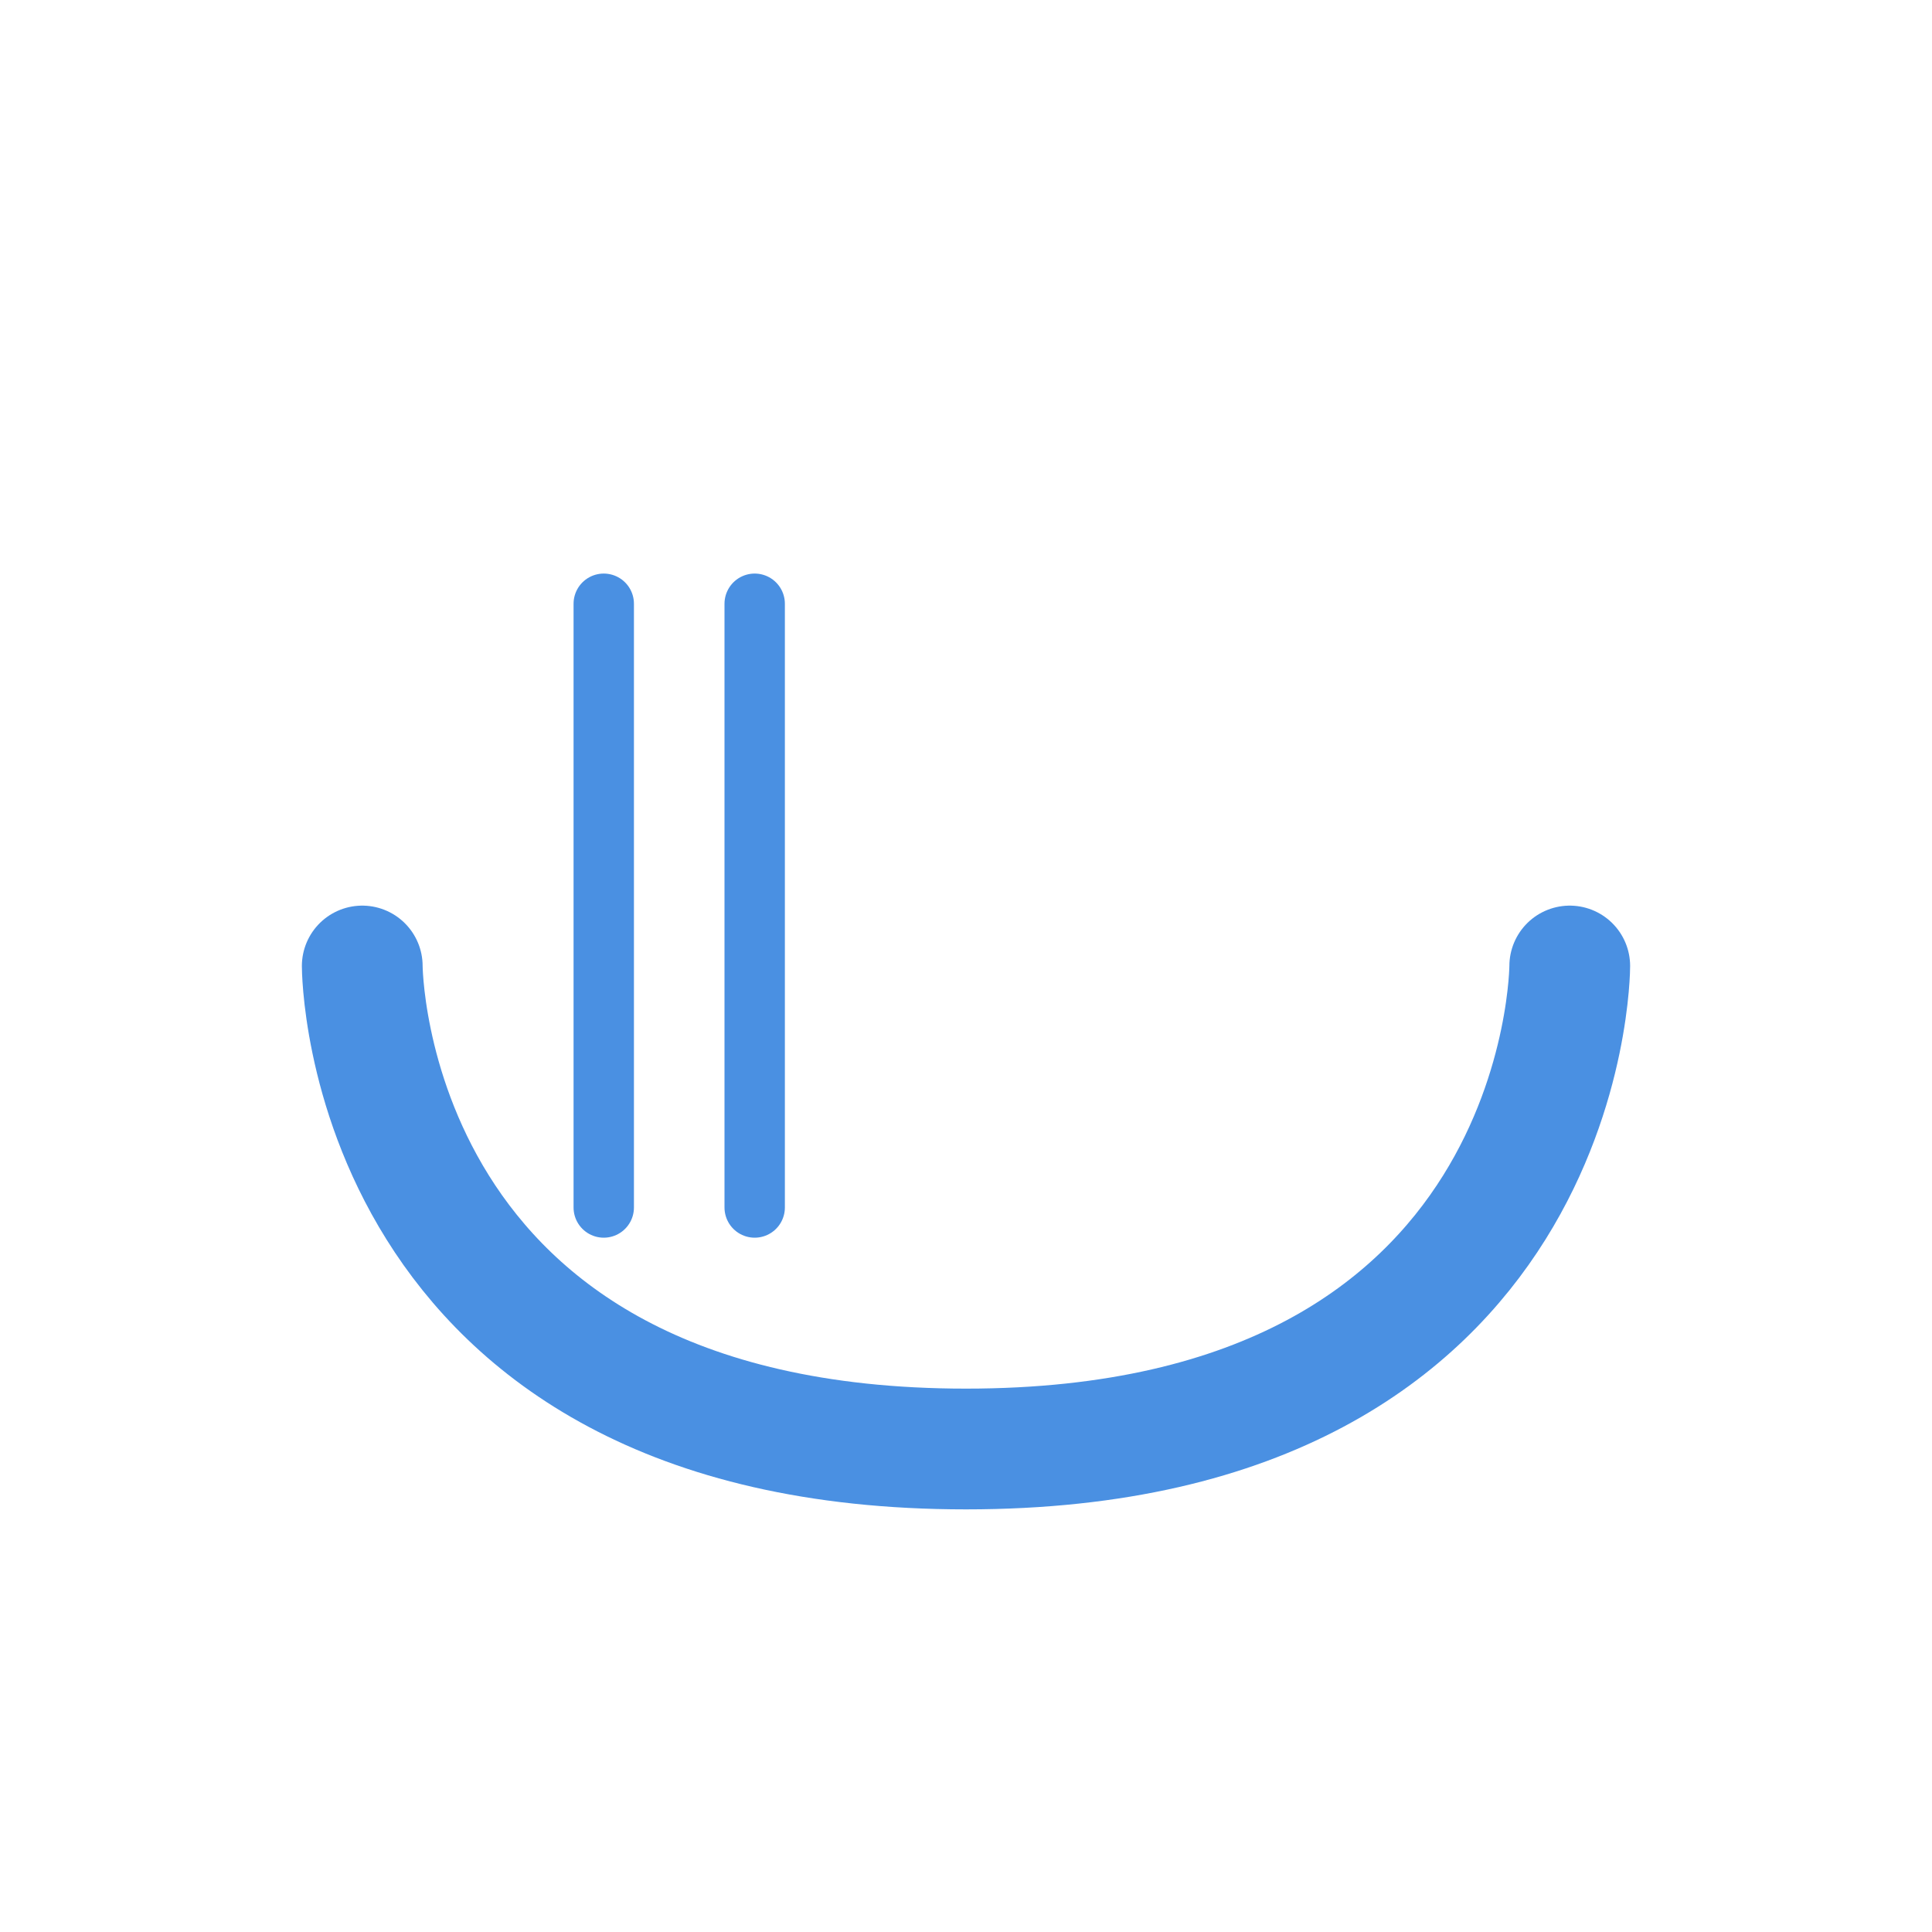 <?xml version="1.0" encoding="UTF-8"?>
<svg width="128" height="128" viewBox="0 0 128 128" xmlns="http://www.w3.org/2000/svg">
  <!-- Bowl -->
  <path d="M24 64 C24 64, 24 96, 64 96 C104 96, 104 64, 104 64" 
        fill="none" 
        stroke="#4A90E2" 
        stroke-width="8" 
        stroke-linecap="round"/>
  
  <!-- Chopsticks -->
  <line x1="40" y1="40" x2="40" y2="80" 
        stroke="#4A90E2" 
        stroke-width="4" 
        stroke-linecap="round"/>
  <line x1="50" y1="40" x2="50" y2="80" 
        stroke="#4A90E2" 
        stroke-width="4" 
        stroke-linecap="round"/>
</svg> 